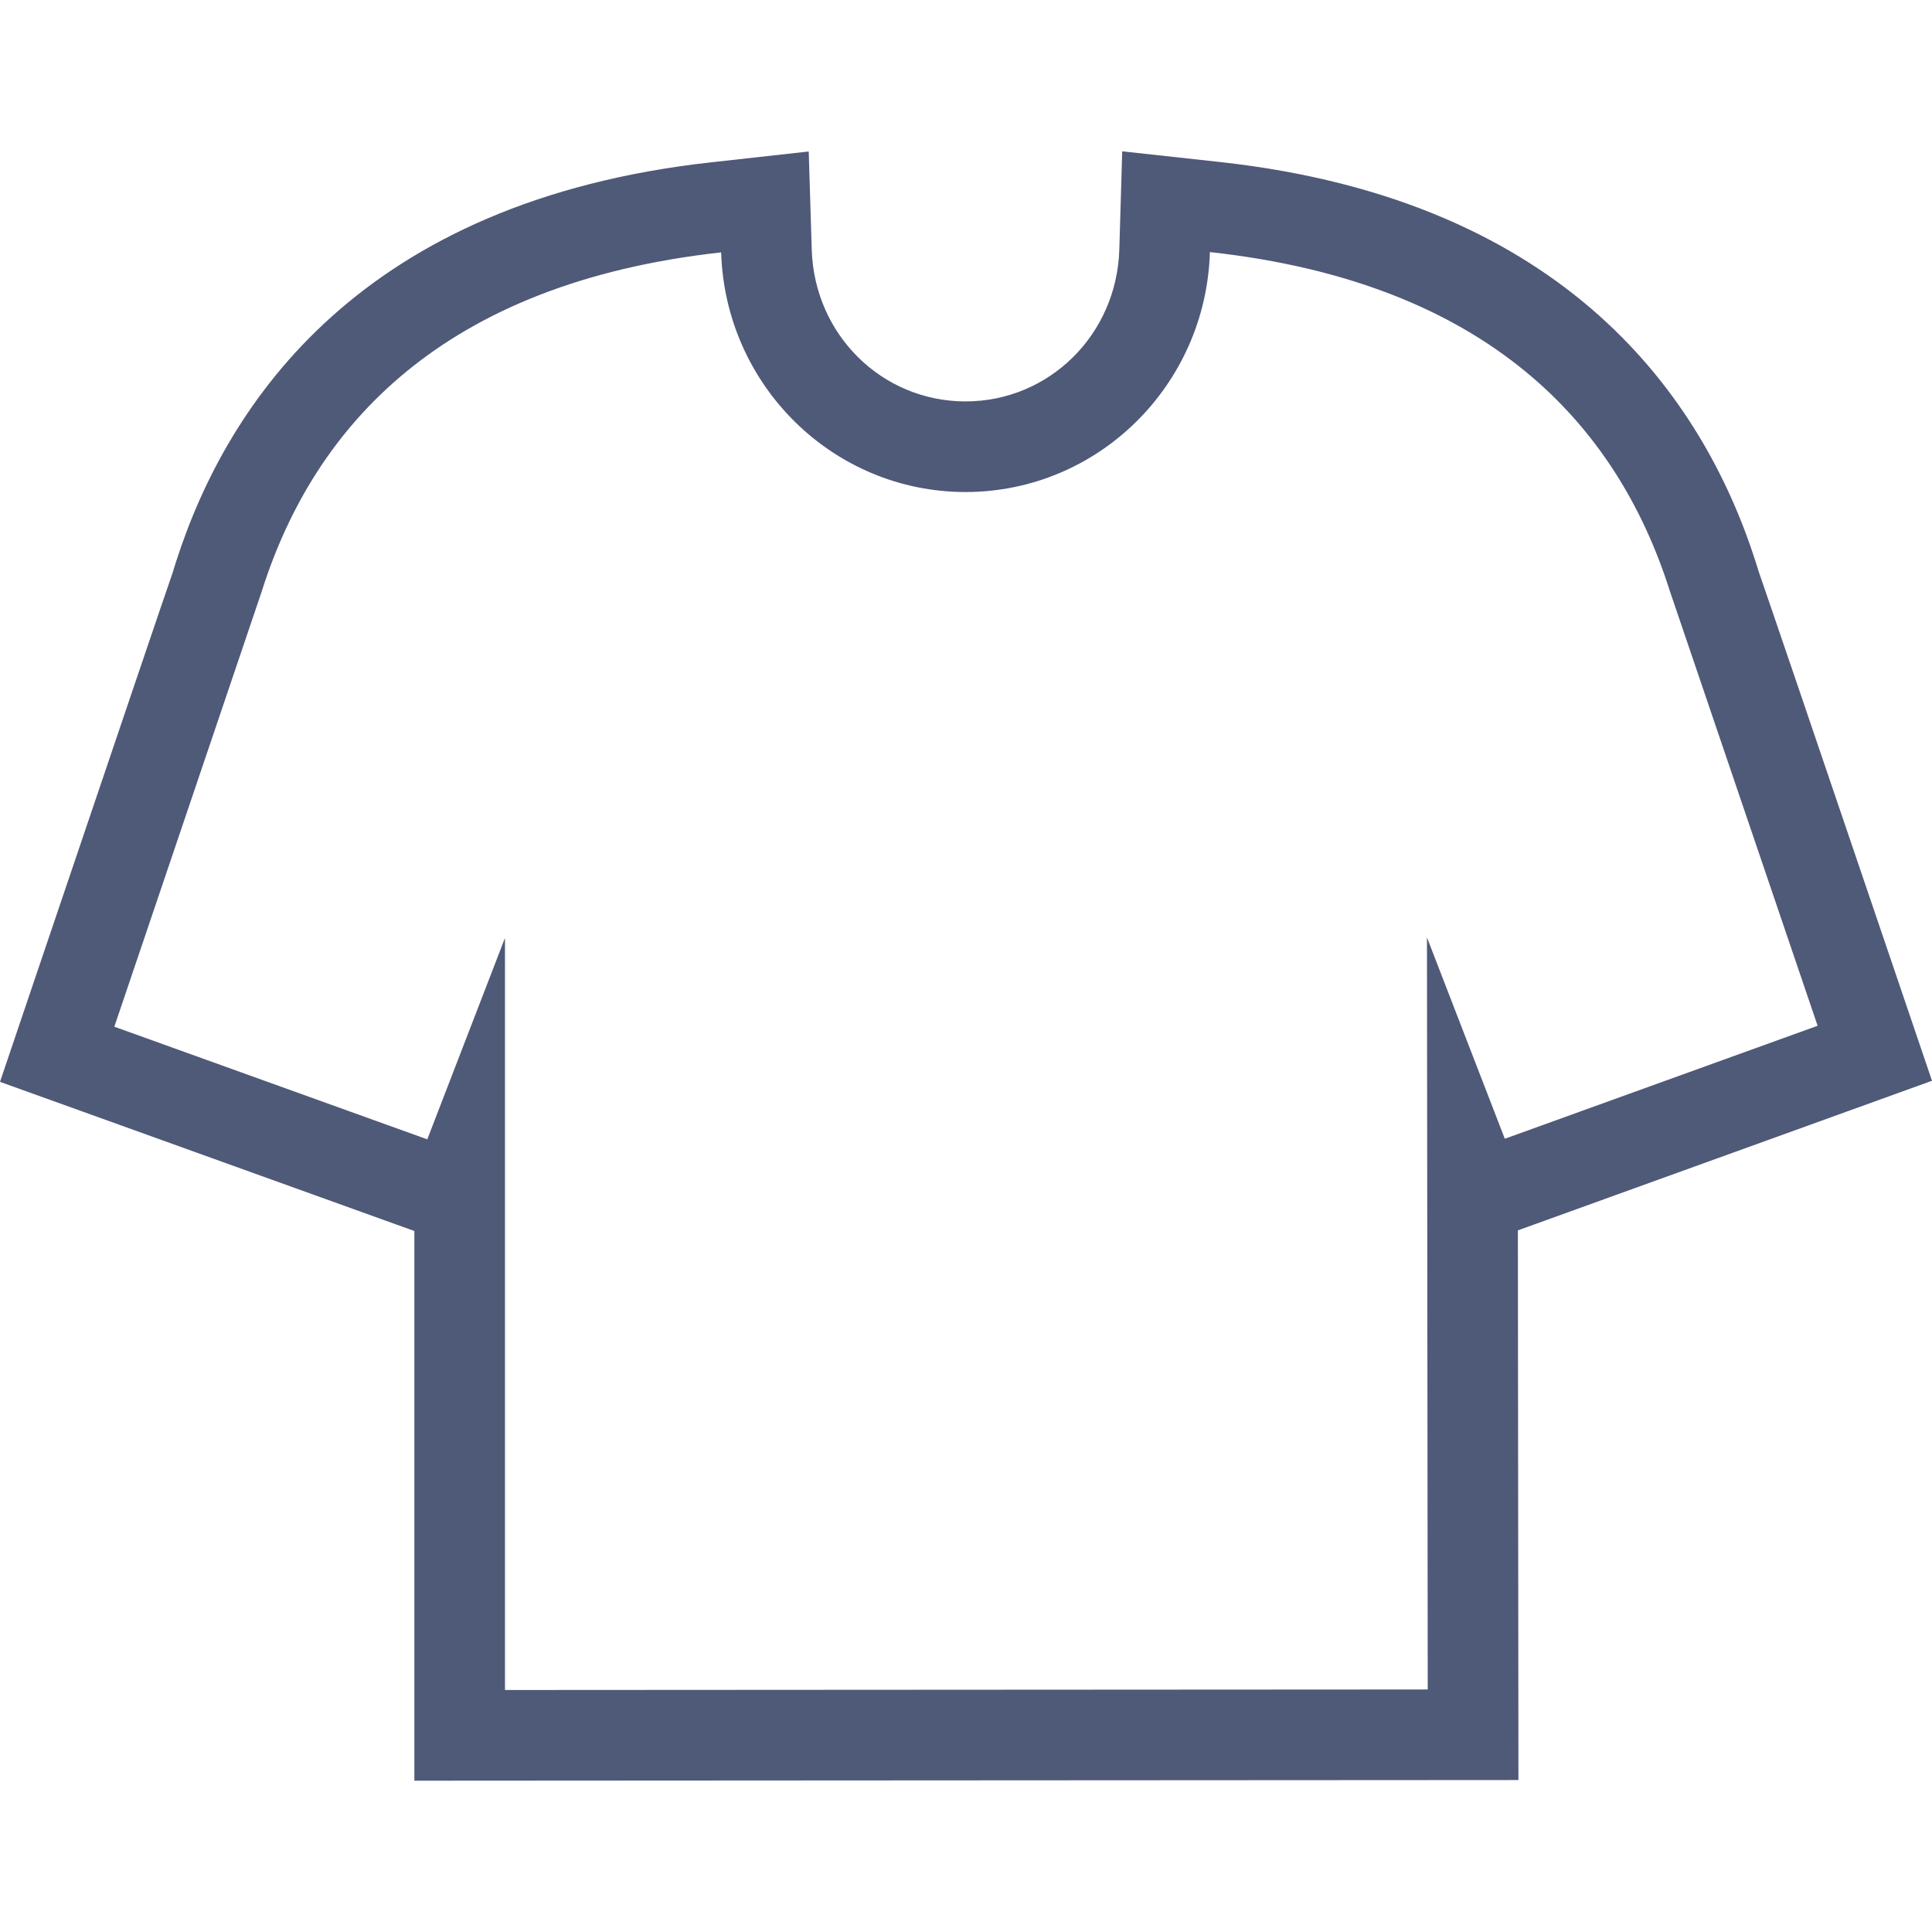 <?xml version="1.0" encoding="utf-8"?>

<!DOCTYPE svg PUBLIC "-//W3C//DTD SVG 1.1//EN" "http://www.w3.org/Graphics/SVG/1.1/DTD/svg11.dtd">
<!-- Uploaded to: SVG Repo, www.svgrepo.com, Generator: SVG Repo Mixer Tools -->
<svg height="800px" width="800px" version="1.1" id="_x32_" xmlns="http://www.w3.org/2000/svg" xmlns:xlink="http://www.w3.org/1999/xlink" 
	 viewBox="0 0 512 512"  xml:space="preserve">
<style type="text/css">
	.st0{fill:#4f5978;}
</style>
<g>
	<path class="st0" d="M504.426,264.114c-26.334-77.496-35.269-103.76-38.513-113.101l-0.008-0.102l-0.696-2.204
		c-13.703-42.648-49.457-95.63-141.953-105.776l-25.858-2.83l-0.766,25.998c-0.665,22.56-18.558,40.256-40.742,40.28
		c-22.16,0-40.084-17.674-40.772-40.232l-0.797-25.999l-25.85,2.869C95.99,53.255,60.299,106.276,46.634,148.941l-0.68,2.142
		l-0.024,0.164c-3.236,9.356-12.139,35.652-38.38,113.141L0,286.704l22.168,7.972l82.936,29.86l4.706,1.689v121.644V471.9
		l24.029-0.016l244.54-0.141l24.021-0.015l-0.023-24.021l-0.125-121.646l4.698-1.696l82.897-29.946L512,286.415L504.426,264.114z
		 M398.789,301.782l-20.628-53.349l0.203,199.297l-244.541,0.141V248.574l-20.59,53.365l-82.936-29.852l39.202-115.759l0.008-0.062
		c13.859-43.298,47.659-81.194,121.605-89.385c1.079,35.254,29.642,63.511,64.801,63.511c35.16-0.039,63.684-28.328,64.724-63.589
		c73.954,8.114,107.802,45.971,121.708,89.252l0.008,0.062l39.334,115.72L398.789,301.782z"/>
</g>
</svg>